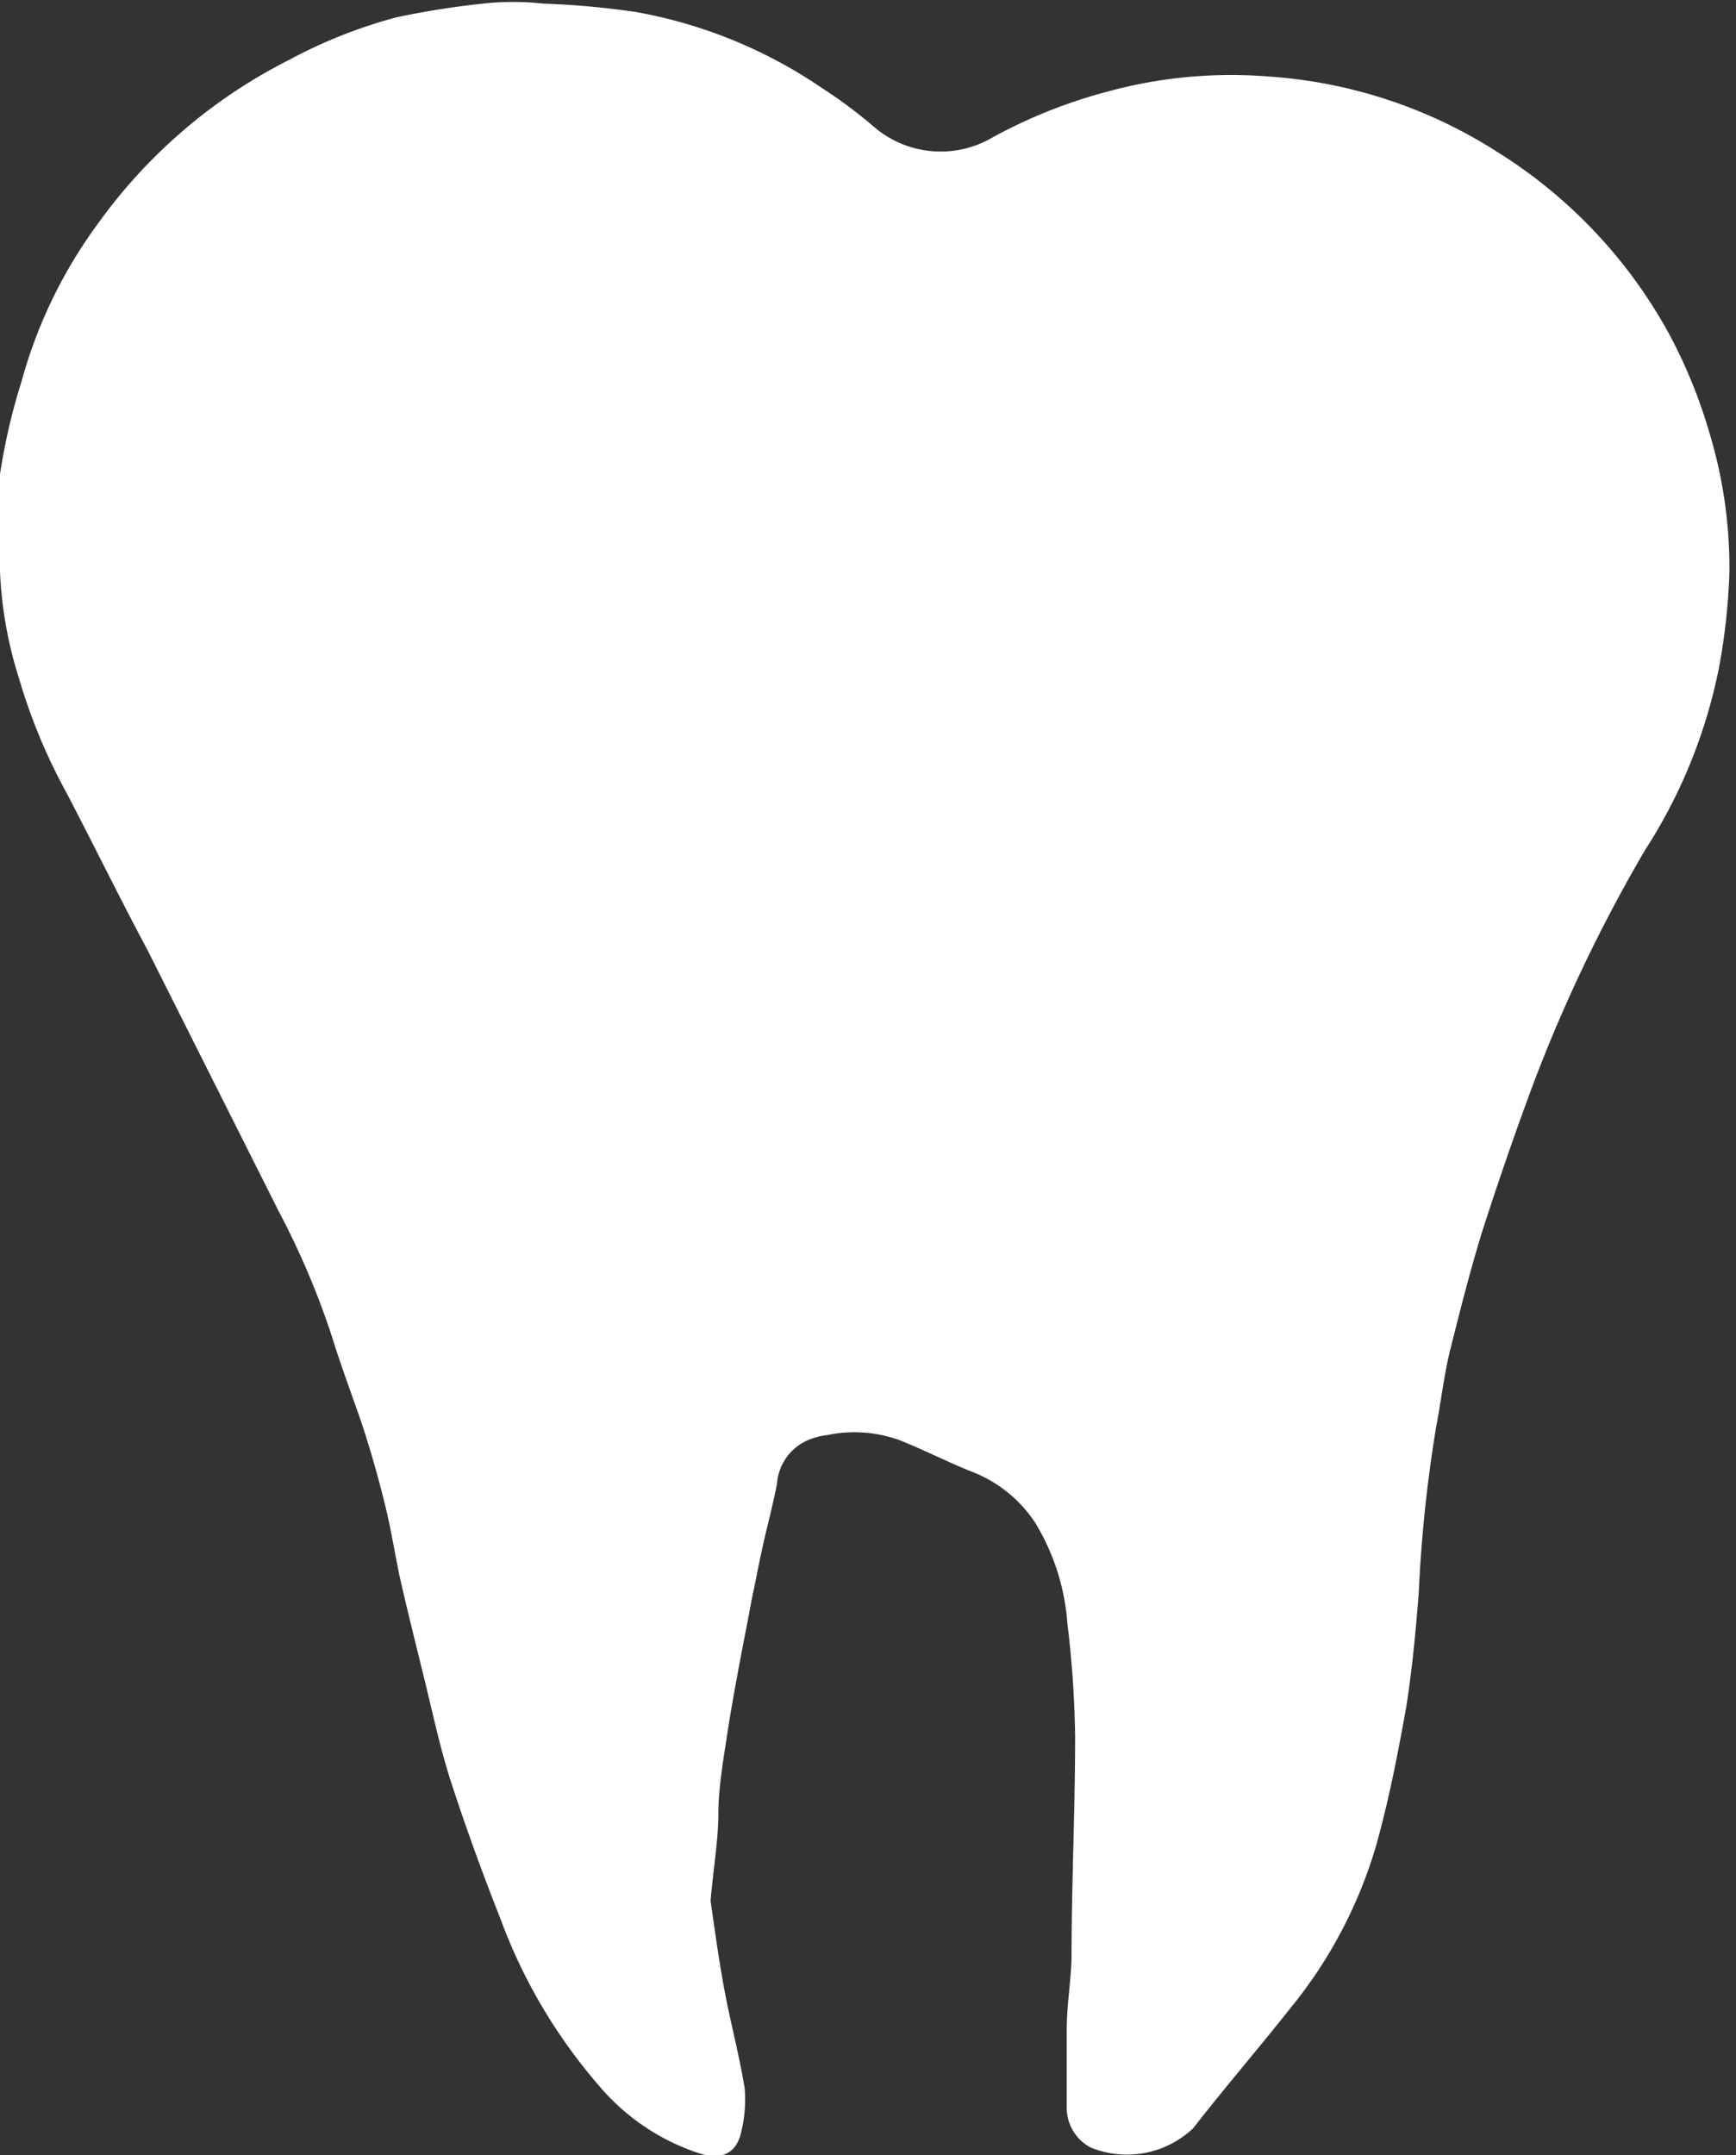 <?xml version="1.0" ?>
<svg xmlns="http://www.w3.org/2000/svg" width="29" height="36" viewBox="0 0 29 36">
  <rect x="0" y="0" width="29" height="36" fill="#333333" stroke="none"/>
  <path d="M11.87 31.75c0.06 0.41 0.13 0.94 0.23 1.48s0.25 1.1 0.34 1.65a2.3 2.3 0 0 1-0.07 0.78 c-0.11 0.38 -0.41 0.4 -0.71 0.3 A3.7 3.7 0 0 1 10 34.83a9 9 0 0 1-1.64-2.78c-0.3-0.76-0.58-1.53-0.83-2.3-0.18-0.56-0.3-1.13-0.44-1.7-0.14-0.57-0.28-1.13-0.41-1.7-0.08-0.38-0.14-0.76-0.23-1.14-0.09-0.38-0.23-0.89-0.37-1.32-0.14-0.43-0.36-1-0.53-1.55a13.36 13.36 0 0 0-0.89-2.1L2.48 15.9c-0.48-0.9-0.91-1.78-1.37-2.66a9.53 9.53 0 0 1-0.79-1.9A6.86 6.86 0 0 1 0 9.55V7.92c0.08-0.525 0.2 -1.043 0.36 -1.55a8 8 0 0 1 1.28-2.64A8.82 8.82 0 0 1 4.83 1 8.28 8.28 0 0 1 6.62 0.29 14.11 14.11 0 0 1 8.07 0.06 a4.57 4.57 0 0 1 1 0 14 14 0 0 1 1.55 0.14 8 8 0 0 1 3.11 1.27 8 8 0 0 1 0.86 0.64 1.71 1.71 0 0 0 2 0.18 8.55 8.55 0 0 1 1.91-0.76 7.84 7.84 0 0 1 2.72-0.25A8.08 8.08 0 0 1 25 2.53a8.24 8.24 0 0 1 2.9 3.08c0.286 0.54 0.514 1.11 0.68 1.7a7.77 7.77 0 0 1 0.31 2.24 10.46 10.46 0 0 1-0.17 1.58 8.75 8.75 0 0 1-1.24 3.07 25.78 25.78 0 0 0-1.85 3.86c-0.31 0.83 -0.6 1.67-0.87 2.51-0.2 0.65 -0.37 1.32-0.54 2-0.1 0.42 -0.15 0.85 -0.23 1.27a23.43 23.43 0 0 0-0.29 2.77c-0.05 0.64 -0.11 1.28-0.21 1.91-0.14 0.78 -0.29 1.55-0.5 2.3a7.71 7.71 0 0 1-1.44 2.73c-0.53 0.67 -1.09 1.32-1.62 2a1.61 1.61 0 0 1-1.71 0.32 0.75 0.75 0 0 1-0.4-0.68v-1.28c0-0.43 0.07 -0.8 0.08 -1.21 0-1.23 0.06 -2.46 0.06 -3.69a17.32 17.32 0 0 0-0.13-1.9 3.74 3.74 0 0 0-0.54-1.68 2.22 2.22 0 0 0-1.06-0.85c-0.4-0.16-0.79-0.36-1.19-0.52a2.21 2.21 0 0 0-1.22-0.09 1.1 1.1 0 0 0-0.26 0.06 0.86 0.86 0 0 0-0.58 0.75 c-0.07 0.37 -0.17 0.73 -0.25 1.1-0.08 0.37 -0.11 0.55 -0.17 0.82 -0.08 0.44 -0.17 0.88 -0.25 1.32-0.08 0.44 -0.12 0.67 -0.17 1-0.05 0.33 -0.14 0.85 -0.14 1.28 0 0.43-0.08 0.88 -0.13 1.45z" fill="#FFF"/>
</svg>

